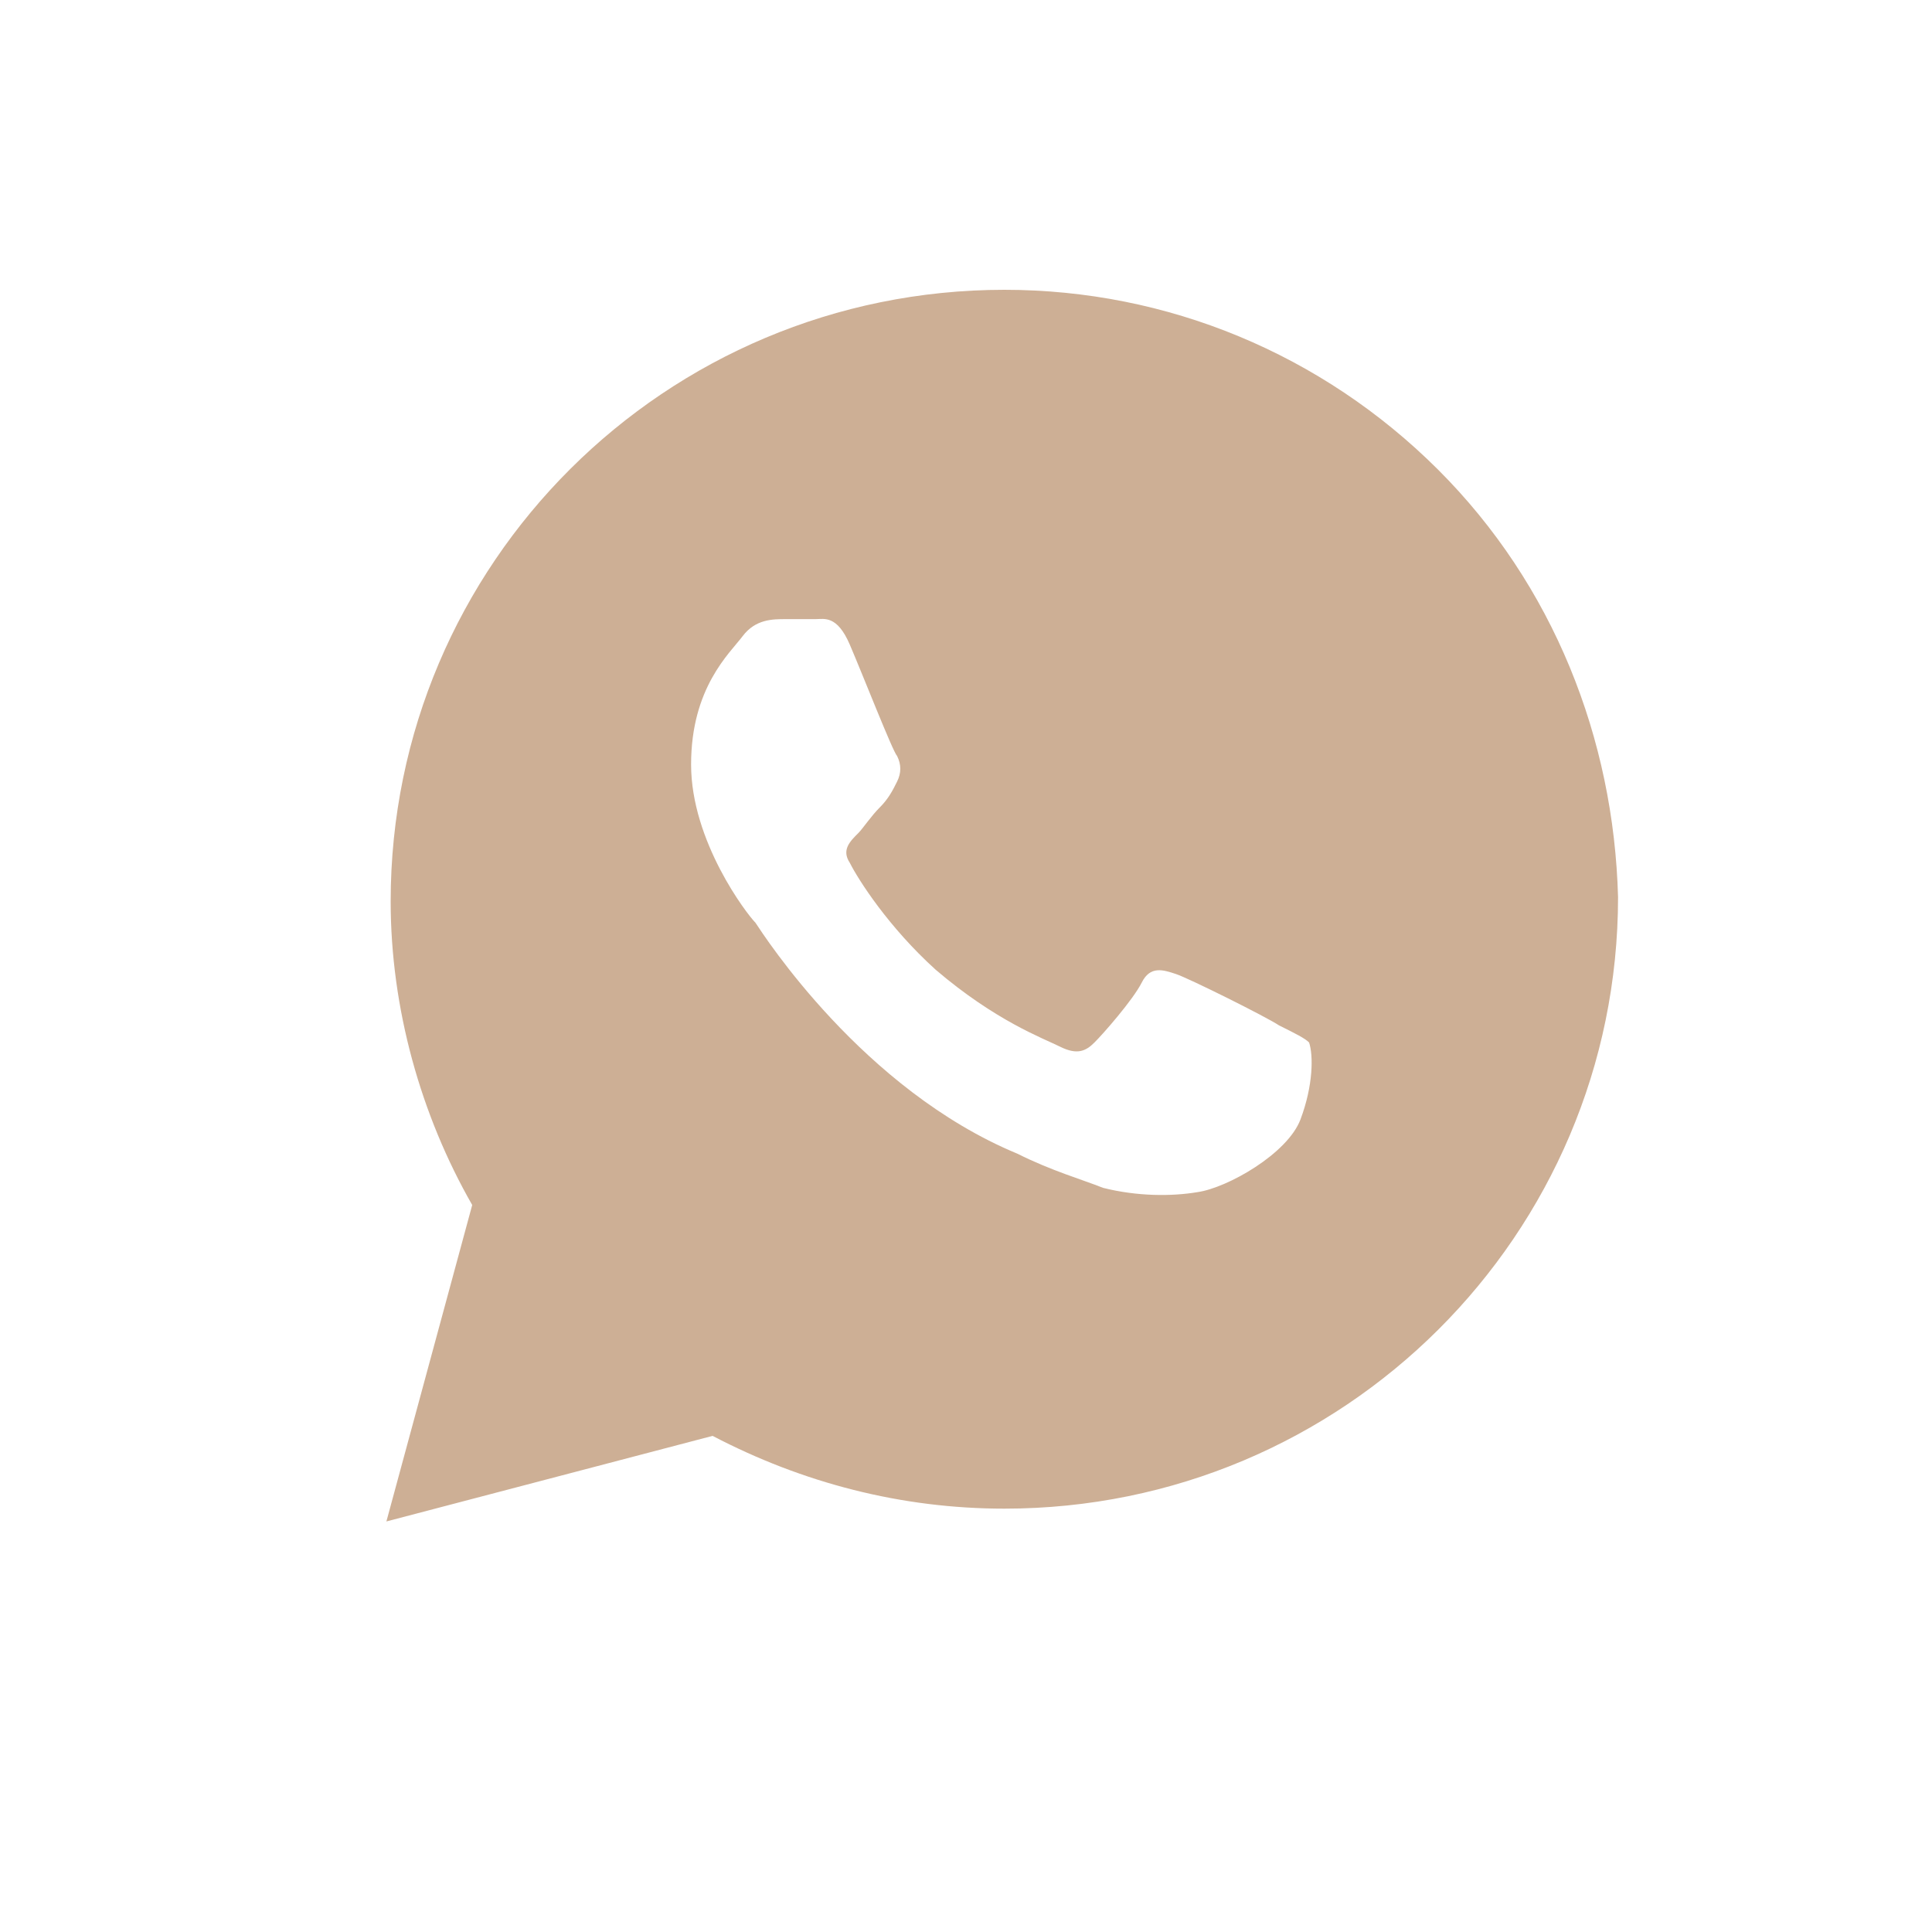 <svg width="24" height="24" viewBox="0 0 24 24" fill="none" xmlns="http://www.w3.org/2000/svg">
<path d="M17.861 5.831C16.422 4.397 14.502 3.6 12.477 3.6C8.265 3.6 4.853 7 4.853 11.197C4.853 12.525 5.227 13.853 5.866 14.969L4.8 18.9L8.852 17.837C9.971 18.422 11.197 18.741 12.477 18.741C16.688 18.741 20.1 15.341 20.1 11.144C20.047 9.178 19.3 7.266 17.861 5.831ZM16.155 13.906C15.995 14.331 15.249 14.756 14.876 14.809C14.556 14.863 14.129 14.863 13.703 14.756C13.436 14.65 13.063 14.544 12.637 14.331C10.717 13.534 9.491 11.622 9.385 11.463C9.278 11.356 8.585 10.453 8.585 9.497C8.585 8.541 9.065 8.116 9.225 7.903C9.385 7.691 9.598 7.691 9.758 7.691C9.865 7.691 10.024 7.691 10.131 7.691C10.238 7.691 10.398 7.638 10.557 8.009C10.717 8.381 11.091 9.338 11.144 9.391C11.197 9.497 11.197 9.603 11.144 9.709C11.091 9.816 11.037 9.922 10.931 10.028C10.824 10.134 10.717 10.294 10.664 10.347C10.557 10.453 10.451 10.559 10.557 10.719C10.664 10.931 11.037 11.516 11.624 12.047C12.37 12.684 12.957 12.897 13.17 13.003C13.383 13.109 13.49 13.056 13.596 12.95C13.703 12.844 14.076 12.419 14.183 12.206C14.289 11.994 14.449 12.047 14.609 12.1C14.769 12.153 15.729 12.631 15.889 12.738C16.102 12.844 16.208 12.897 16.262 12.95C16.315 13.109 16.315 13.481 16.155 13.906Z" fill="#CDAF95"/>
</svg>
